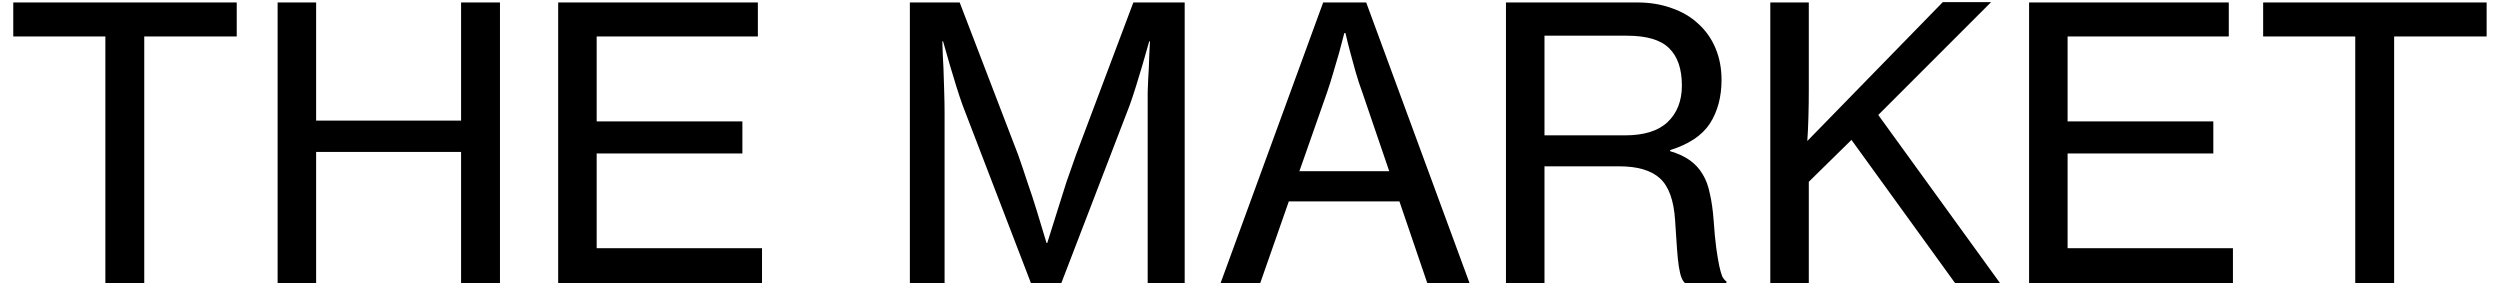 <svg width="150" height="17" viewBox="0 0 150 17" fill="none" xmlns="http://www.w3.org/2000/svg">
<path d="M0.796 0.148H14.204V2.187H8.655V17H6.322V2.187H0.796V0.148ZM16.657 0.148H18.968V7.238H27.665V0.148H29.998V17H27.665V9.118H18.968V17H16.657V0.148ZM33.49 0.148H45.472V2.187H35.8V7.283H44.543V9.208H35.8V14.893H45.721V17H33.49V0.148ZM54.592 0.148H57.581L61.092 9.299C61.258 9.767 61.44 10.303 61.636 10.907C61.847 11.511 62.036 12.085 62.202 12.629C62.398 13.263 62.595 13.912 62.791 14.576H62.836C63.048 13.912 63.252 13.263 63.448 12.629C63.614 12.085 63.795 11.511 63.992 10.907C64.203 10.303 64.392 9.767 64.558 9.299L68.001 0.148H71.081V17H68.861V6.808C68.861 6.43 68.861 6 68.861 5.516C68.876 5.018 68.899 4.543 68.929 4.09C68.944 3.576 68.967 3.04 68.997 2.481H68.952L68.544 3.908C68.423 4.301 68.295 4.724 68.159 5.177C68.023 5.615 67.895 6 67.774 6.332L63.674 17H61.862L57.763 6.332C57.642 6 57.514 5.615 57.378 5.177C57.242 4.724 57.113 4.301 56.993 3.908L56.585 2.481H56.54C56.555 3.04 56.577 3.576 56.608 4.09C56.623 4.543 56.638 5.018 56.653 5.516C56.668 6 56.675 6.43 56.675 6.808V17H54.592V0.148ZM79.39 0.148H81.972L88.178 17H85.642L83.966 12.085H77.329L75.608 17H73.23L79.39 0.148ZM77.963 10.273H83.354L81.746 5.562C81.595 5.154 81.459 4.739 81.338 4.316C81.217 3.893 81.112 3.508 81.021 3.161C80.915 2.768 80.817 2.376 80.727 1.983H80.659C80.553 2.376 80.447 2.776 80.342 3.183C80.236 3.531 80.123 3.916 80.002 4.339C79.881 4.761 79.753 5.169 79.617 5.562L77.963 10.273ZM90.358 0.148H98.241C98.996 0.148 99.683 0.262 100.302 0.488C100.921 0.7 101.449 1.009 101.887 1.417C102.34 1.825 102.688 2.315 102.929 2.889C103.171 3.463 103.292 4.097 103.292 4.792C103.292 5.818 103.057 6.694 102.589 7.419C102.121 8.129 101.329 8.657 100.211 9.005V9.072C100.679 9.208 101.072 9.39 101.389 9.616C101.706 9.843 101.963 10.122 102.159 10.454C102.355 10.771 102.499 11.156 102.589 11.609C102.695 12.062 102.771 12.591 102.816 13.195C102.861 13.859 102.914 14.418 102.974 14.871C103.035 15.309 103.095 15.671 103.156 15.958C103.216 16.23 103.276 16.441 103.337 16.592C103.412 16.728 103.495 16.826 103.586 16.887V17H101.117C101.027 16.924 100.951 16.811 100.891 16.66C100.83 16.509 100.777 16.29 100.732 16.003C100.687 15.716 100.649 15.354 100.619 14.916C100.589 14.463 100.551 13.897 100.506 13.217C100.43 12.024 100.128 11.187 99.6 10.703C99.071 10.22 98.256 9.979 97.153 9.979H92.669V17H90.358V0.148ZM92.669 8.121H97.493C98.641 8.121 99.494 7.857 100.053 7.328C100.626 6.785 100.913 6.053 100.913 5.131C100.913 4.135 100.657 3.387 100.143 2.889C99.645 2.391 98.799 2.142 97.606 2.142H92.669V8.121ZM106.218 0.148H108.528V5.358C108.528 5.932 108.521 6.49 108.505 7.034C108.49 7.578 108.468 8.053 108.438 8.461L116.569 0.126H119.468L112.696 6.898L120.012 17H117.316L111.088 8.393L108.528 10.907V17H106.218V0.148ZM121.745 0.148H133.727V2.187H124.056V7.283H132.799V9.208H124.056V14.893H133.976V17H121.745V0.148ZM135.789 0.148H149.198V2.187H143.648V17H141.315V2.187H135.789V0.148Z" fill="black"/>
</svg>
